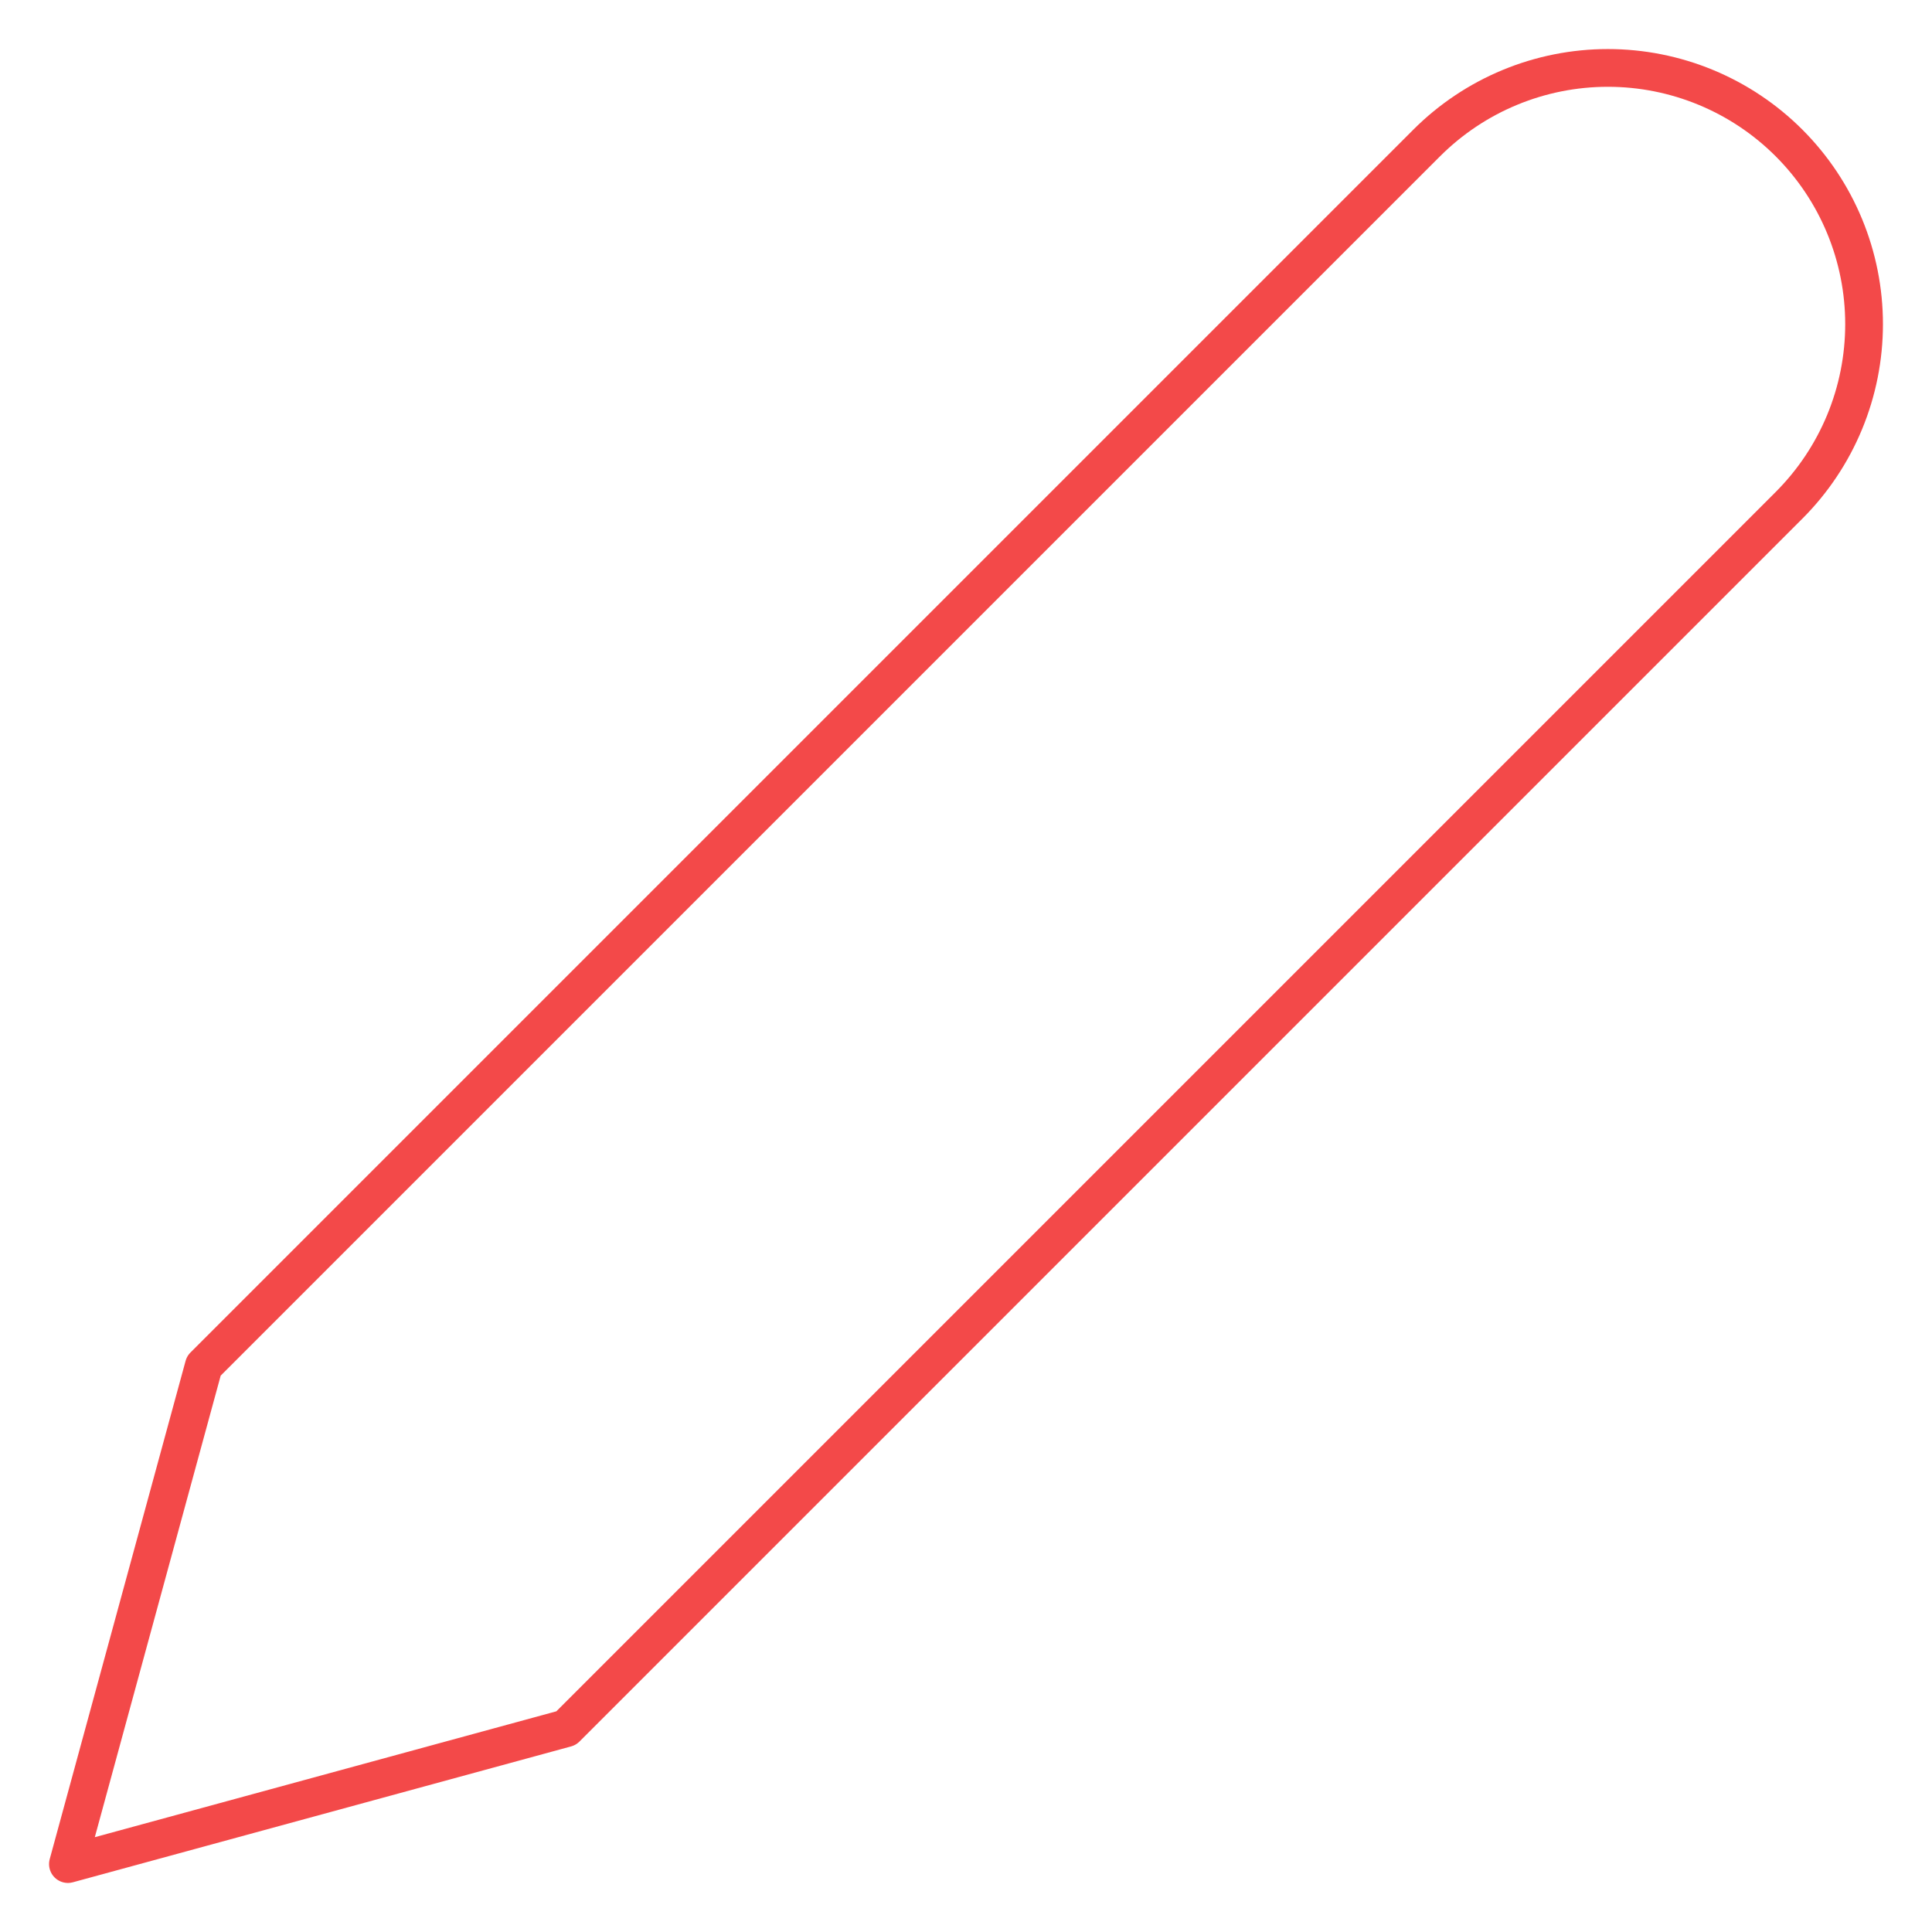 <svg width="512" height="512" viewBox="0 0 512 512" fill="none" xmlns="http://www.w3.org/2000/svg">
<rect width="512" height="512" fill="#1E1E1E"/>
<rect width="512" height="512" fill="white"/>
<path d="M378.089 37.887C384.394 31.582 391.879 26.581 400.117 23.169C408.355 19.756 417.184 18 426.101 18C435.018 18 443.847 19.756 452.085 23.169C460.323 26.581 467.808 31.582 474.113 37.887C480.418 44.192 485.419 51.677 488.832 59.915C492.244 68.153 494 76.982 494 85.899C494 94.816 492.244 103.645 488.832 111.883C485.419 120.121 480.418 127.606 474.113 133.911L150.033 457.991L18 494L54.009 361.967L378.089 37.887Z" stroke="#F34949" stroke-width="10" stroke-linecap="round" stroke-linejoin="round"/>
</svg>
